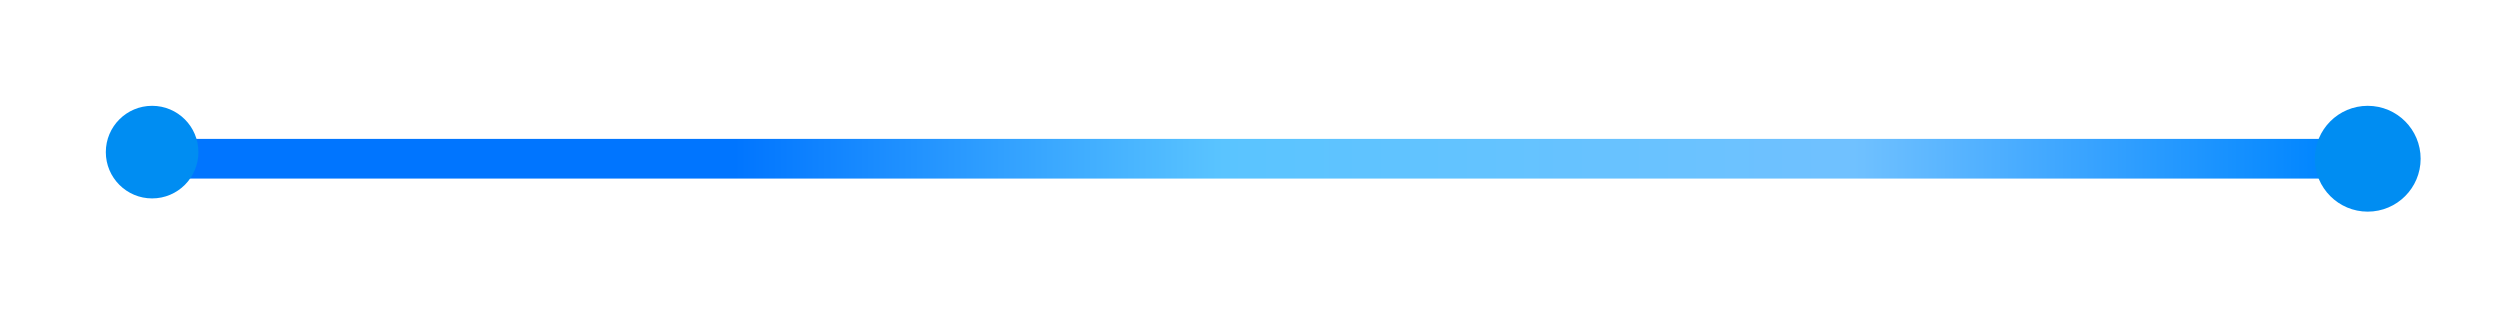 <svg width="189" height="24" viewBox="0 0 189 24" fill="none" xmlns="http://www.w3.org/2000/svg">
<g filter="url(#filter0_d)">
<path d="M179 12H43.195H10" stroke="url(#paint0_linear)" stroke-width="3"/>
</g>
<circle r="3.5" transform="matrix(1 0 0 -1 11.5 11.5)" fill="#008DF2"/>
<circle cx="179" cy="12" r="4" fill="#008DF2"/>
<defs>
<filter id="filter0_d" x="0" y="0.5" width="189" height="23" filterUnits="userSpaceOnUse" color-interpolation-filters="sRGB">
<feFlood flood-opacity="0" result="BackgroundImageFix"/>
<feColorMatrix in="SourceAlpha" type="matrix" values="0 0 0 0 0 0 0 0 0 0 0 0 0 0 0 0 0 0 127 0"/>
<feOffset/>
<feGaussianBlur stdDeviation="5"/>
<feColorMatrix type="matrix" values="0 0 0 0 0.008 0 0 0 0 0.762 0 0 0 0 1 0 0 0 0.5 0"/>
<feBlend mode="normal" in2="BackgroundImageFix" result="effect1_dropShadow"/>
<feBlend mode="normal" in="SourceGraphic" in2="effect1_dropShadow" result="shape"/>
</filter>
<linearGradient id="paint0_linear" x1="55.539" y1="55.452" x2="175.921" y2="55.452" gradientUnits="userSpaceOnUse">
<stop stop-color="#0075FF"/>
<stop offset="0.307" stop-color="#5AC4FF"/>
<stop offset="0.703" stop-color="#70C1FF"/>
<stop offset="1" stop-color="#0085FF"/>
</linearGradient>
</defs>
</svg>
